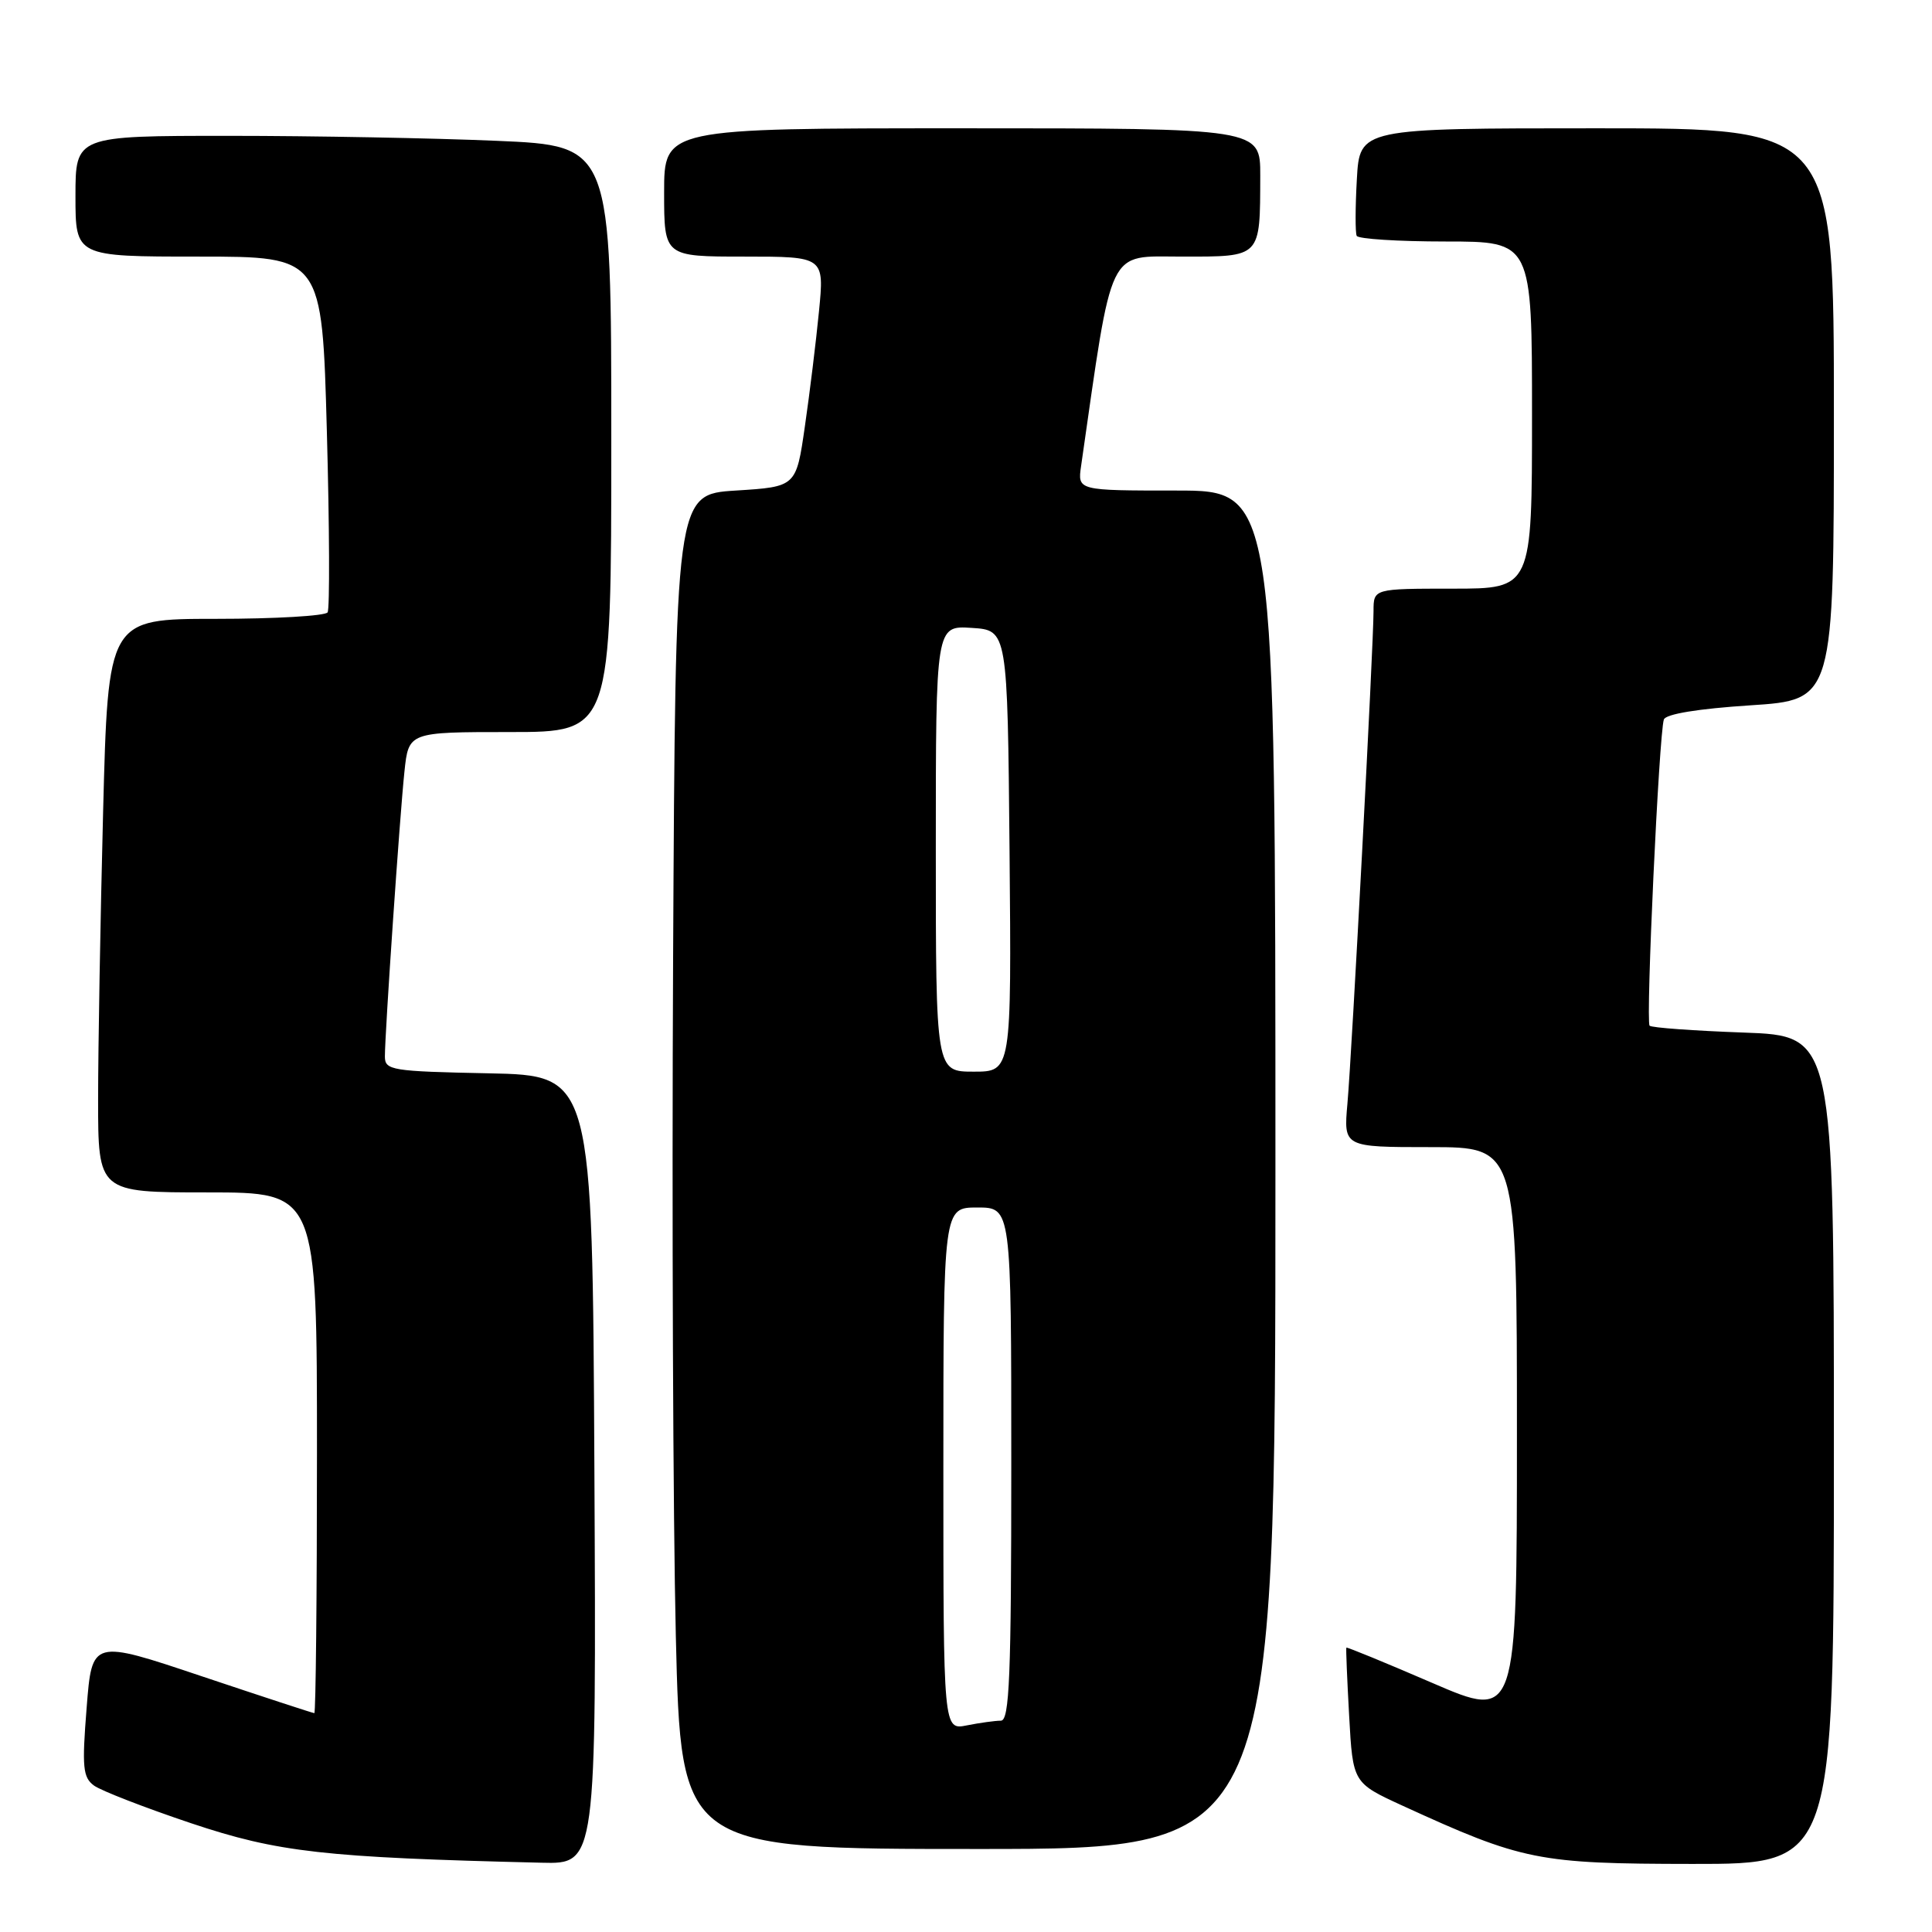 <?xml version="1.0" encoding="UTF-8" standalone="no"?>
<!DOCTYPE svg PUBLIC "-//W3C//DTD SVG 1.1//EN" "http://www.w3.org/Graphics/SVG/1.1/DTD/svg11.dtd" >
<svg xmlns="http://www.w3.org/2000/svg" xmlns:xlink="http://www.w3.org/1999/xlink" version="1.1" viewBox="0 0 256 256">
 <g >
 <path fill="currentColor"
d=" M 78.76 194.75 C 78.50 142.50 78.50 142.50 64.75 142.22 C 51.88 141.96 51.00 141.82 51.00 139.99 C 51.00 136.86 52.98 107.99 53.59 102.25 C 54.14 97.00 54.14 97.00 67.57 97.00 C 81.00 97.00 81.00 97.00 81.00 58.16 C 81.00 19.31 81.00 19.31 65.84 18.66 C 57.50 18.30 41.53 18.00 30.34 18.00 C 10.00 18.00 10.00 18.00 10.00 26.00 C 10.00 34.00 10.00 34.00 26.34 34.00 C 42.68 34.00 42.68 34.00 43.31 57.14 C 43.66 69.87 43.70 80.67 43.41 81.14 C 43.12 81.61 36.46 82.00 28.60 82.00 C 14.32 82.00 14.32 82.00 13.66 107.66 C 13.30 121.78 13.00 138.88 13.00 145.66 C 13.00 158.00 13.00 158.00 27.50 158.00 C 42.00 158.00 42.00 158.00 42.00 192.50 C 42.00 211.47 41.84 227.00 41.65 227.00 C 41.46 227.00 34.76 224.80 26.75 222.12 C 12.19 217.23 12.19 217.23 11.48 226.29 C 10.85 234.19 10.98 235.51 12.46 236.60 C 13.40 237.28 19.19 239.53 25.33 241.59 C 36.83 245.44 42.92 246.13 71.76 246.82 C 79.02 247.00 79.02 247.00 78.76 194.75 Z  M 243.00 192.12 C 243.00 137.25 243.00 137.25 231.03 136.82 C 224.45 136.58 218.84 136.18 218.58 135.91 C 218.05 135.38 219.83 97.22 220.47 95.34 C 220.72 94.61 225.01 93.91 231.93 93.46 C 243.00 92.74 243.00 92.74 243.00 54.87 C 243.00 17.00 243.00 17.00 211.59 17.00 C 180.17 17.00 180.17 17.00 179.79 23.75 C 179.58 27.46 179.57 30.84 179.77 31.25 C 179.96 31.66 185.27 32.00 191.56 32.00 C 203.00 32.00 203.00 32.00 203.00 55.00 C 203.00 78.00 203.00 78.00 192.50 78.00 C 182.00 78.00 182.00 78.00 182.00 80.97 C 182.00 85.43 179.13 139.63 178.54 146.25 C 178.03 152.00 178.03 152.00 189.52 152.00 C 201.00 152.00 201.00 152.00 201.00 189.92 C 201.00 227.84 201.00 227.84 189.77 222.99 C 183.59 220.32 178.47 218.22 178.40 218.32 C 178.33 218.42 178.50 222.49 178.77 227.37 C 179.26 236.24 179.26 236.24 185.88 239.28 C 201.76 246.55 203.78 246.96 224.25 246.98 C 243.00 247.00 243.00 247.00 243.00 192.12 Z  M 169.00 155.00 C 169.00 65.00 169.00 65.00 155.89 65.00 C 142.78 65.00 142.78 65.00 143.25 61.75 C 147.49 32.24 146.64 34.00 156.61 34.00 C 167.18 34.00 166.96 34.22 166.99 23.25 C 167.00 17.00 167.00 17.00 127.50 17.00 C 88.00 17.00 88.00 17.00 88.00 25.50 C 88.00 34.00 88.00 34.00 98.62 34.00 C 109.23 34.00 109.23 34.00 108.52 41.25 C 108.13 45.24 107.29 52.10 106.65 56.50 C 105.50 64.50 105.50 64.50 97.50 65.00 C 89.50 65.50 89.50 65.50 89.19 127.00 C 89.02 160.82 89.18 201.21 89.55 216.75 C 90.23 245.00 90.23 245.00 129.61 245.00 C 169.00 245.00 169.00 245.00 169.00 155.00 Z  M 125.00 194.62 C 125.00 160.00 125.00 160.00 129.50 160.00 C 134.00 160.00 134.00 160.00 134.00 194.00 C 134.00 222.18 133.76 228.00 132.62 228.00 C 131.87 228.00 129.84 228.28 128.12 228.62 C 125.00 229.25 125.00 229.25 125.00 194.62 Z  M 124.00 112.45 C 124.00 82.89 124.00 82.89 128.75 83.20 C 133.50 83.50 133.50 83.50 133.77 112.75 C 134.03 142.00 134.03 142.00 129.02 142.00 C 124.00 142.00 124.00 142.00 124.00 112.45 Z "/>
</g>
</svg>